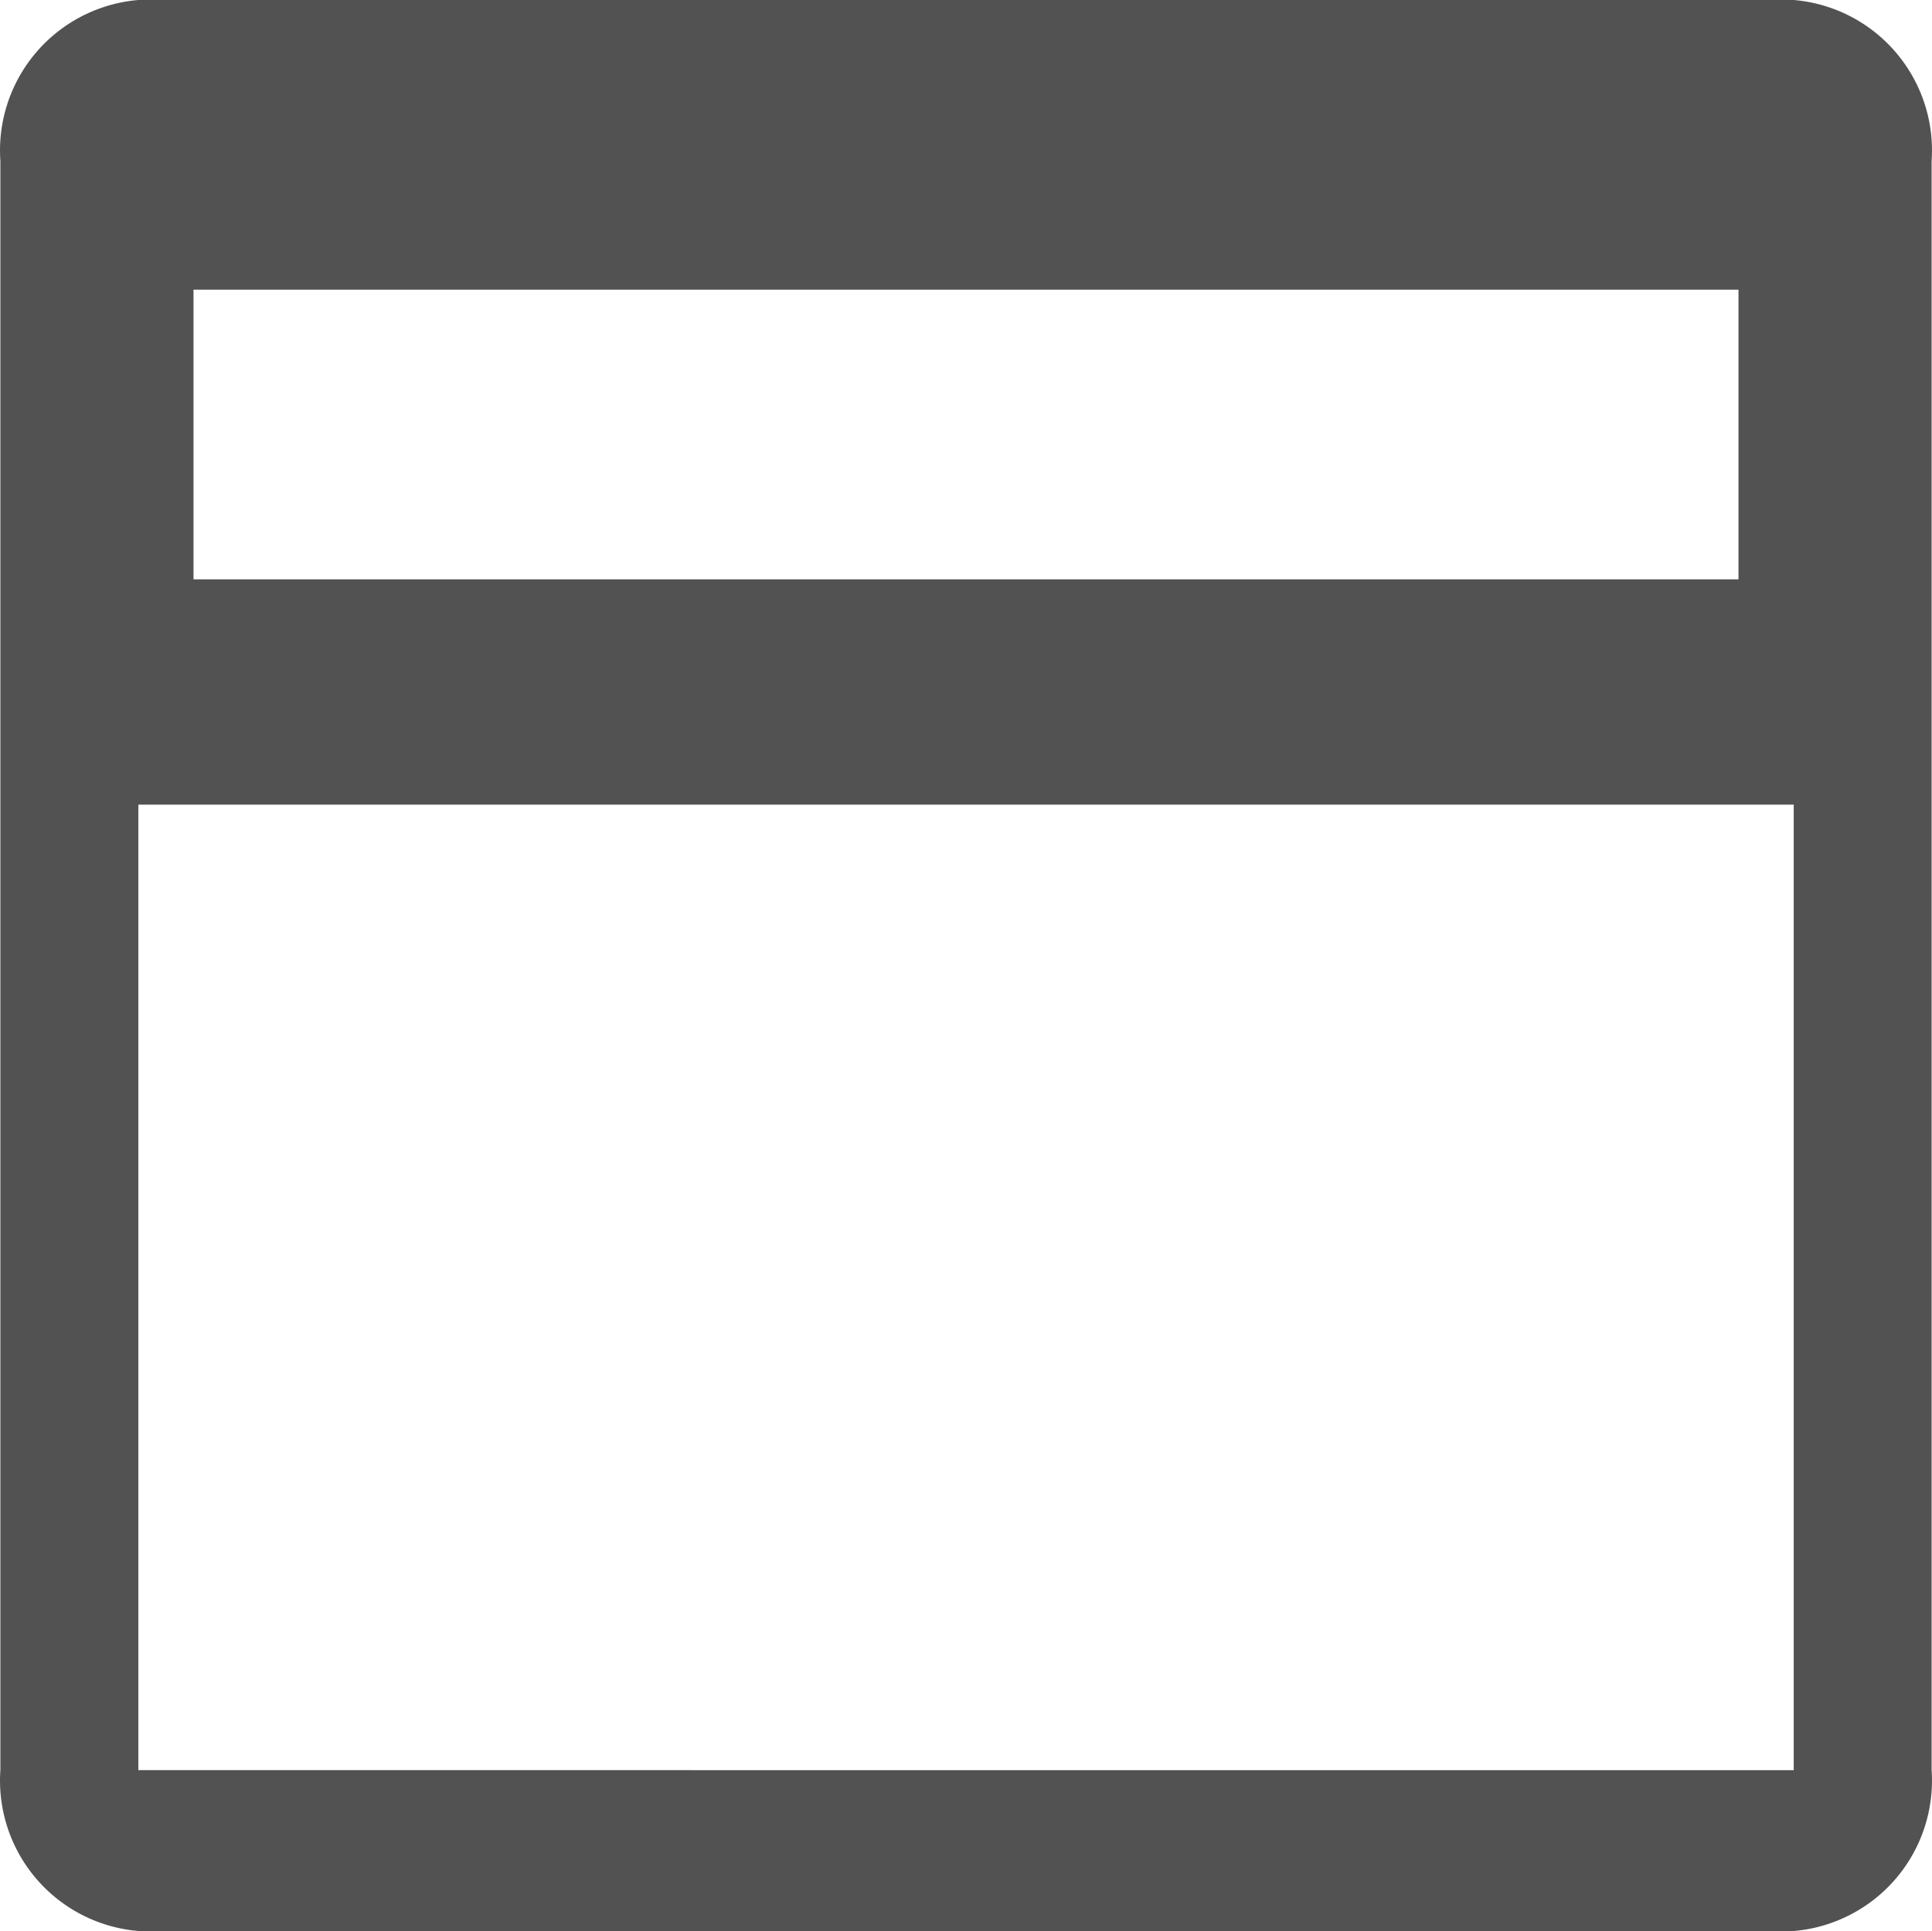 <svg xmlns="http://www.w3.org/2000/svg" width="20.008" height="20" viewBox="0 0 20.008 20"><defs><style>.a{fill:#525252;}</style></defs><path class="a" d="M-158.607,35.195H-175.75a1.563,1.563,0,0,0-1.429,1.667V53.528a1.563,1.563,0,0,0,1.429,1.667h17.143a1.563,1.563,0,0,0,1.428-1.667V36.862A1.563,1.563,0,0,0-158.607,35.195Zm-16.572,3h16v3h-16Zm16.572,15.334H-175.75v-10h17.143Z" transform="translate(177.183 -35.195)"/></svg>